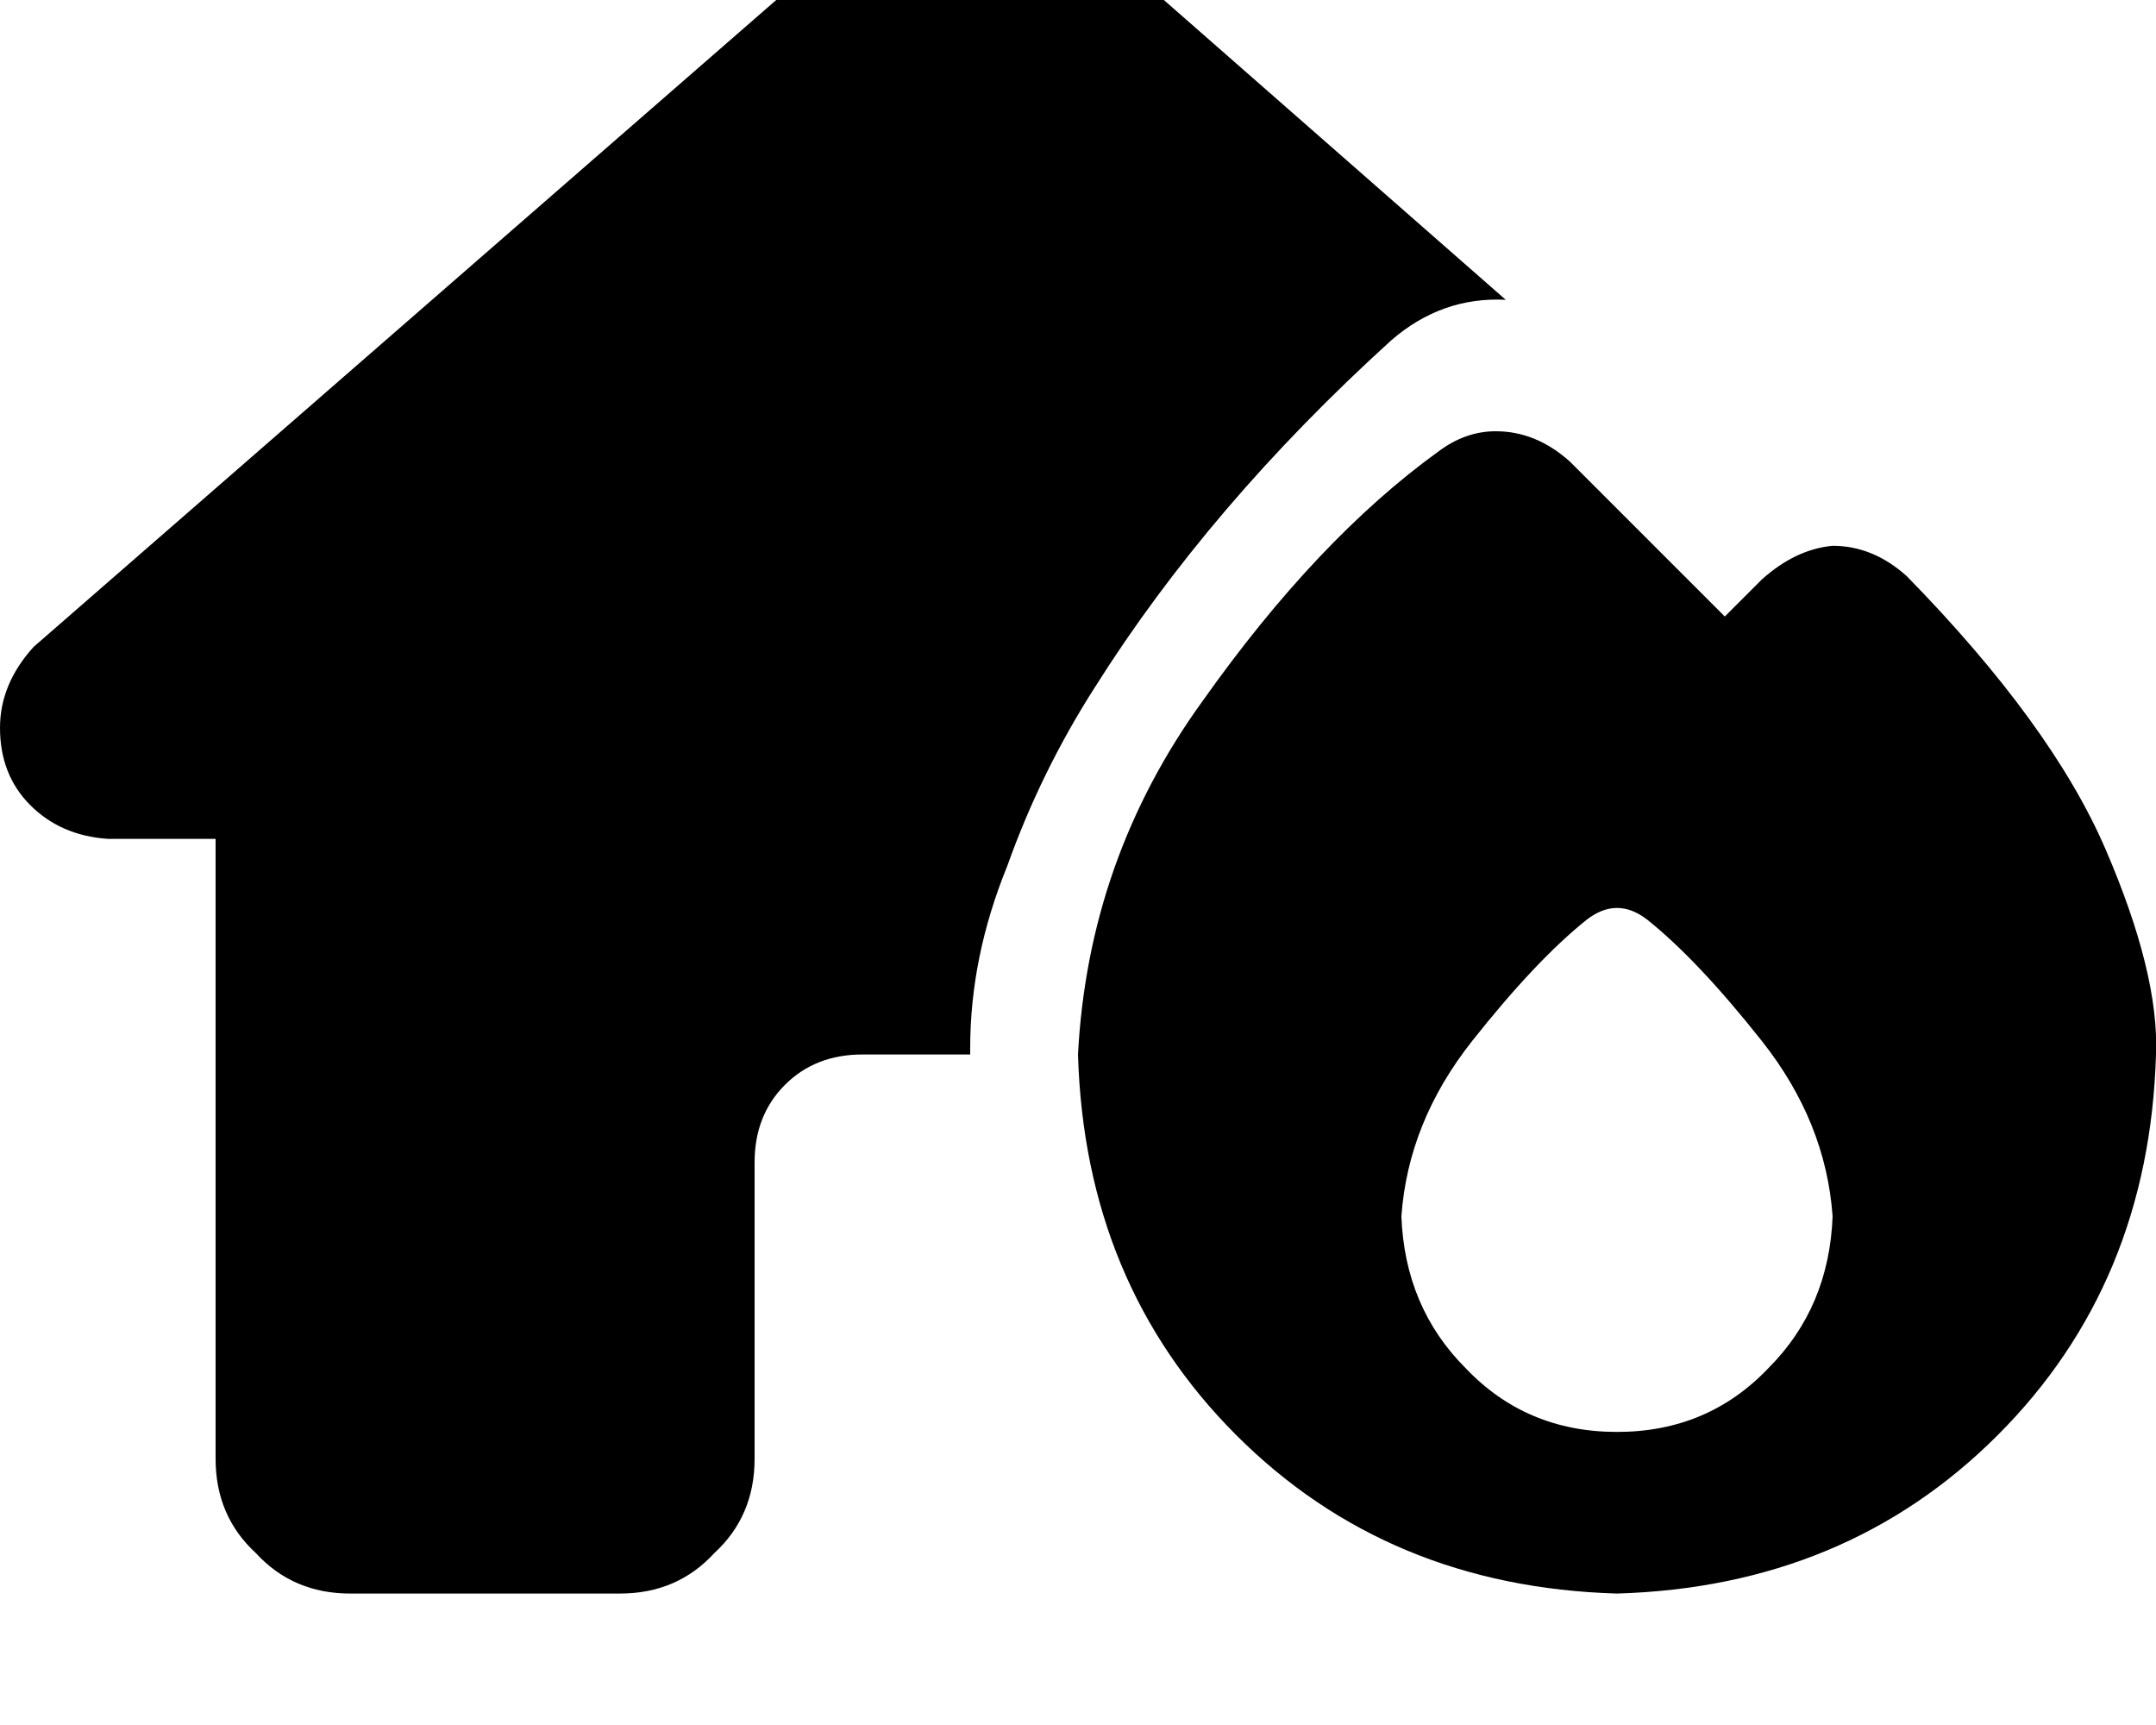 <svg height="1000" width="1250" xmlns="http://www.w3.org/2000/svg"><path d="M562.5 607.4v3.9 -3.9 3.9H500q-27.3 0 -44.9 17.6t-17.6 44.9v171.9q0 33.2 -23.4 54.7 -21.5 23.4 -54.7 23.4H203.1q-33.2 0 -54.7 -23.4Q125 878.9 125 845.7V486.3H62.5Q35.2 484.4 17.6 466.8T0 421.9Q0 396.5 19.5 375l500 -435.5q21.5 -17.6 43 -15.7 23.4 0 41 13.7L873 173.8q-37.1 -1.9 -66.4 23.5Q701.2 293 634.8 398.4 603.5 447.3 584 502q-21.5 52.7 -21.5 105.4zm375 316.4Q804.7 919.9 716.8 832 628.9 744.1 625 611.3q5.9 -113.3 72.3 -205Q763.7 312.5 834 261.7 849.6 250 867.2 250q23.4 0 43 17.6l89.8 89.8 21.5 -21.5q19.5 -17.5 41 -19.5 23.4 0 43 17.6 84 85.9 115.2 158.2t29.3 119.1q-3.9 132.8 -91.8 220.7t-220.7 91.8zm125 -218.7q-3.9 -54.7 -41 -101.6 -37.1 -46.9 -66.4 -70.3 -17.6 -13.7 -35.2 0 -29.3 23.4 -66.4 70.3t-41 101.6q2 52.7 37.1 87.9 35.2 37.1 87.9 37.1t87.9 -37.1q35.1 -35.2 37.1 -87.9z"/></svg>